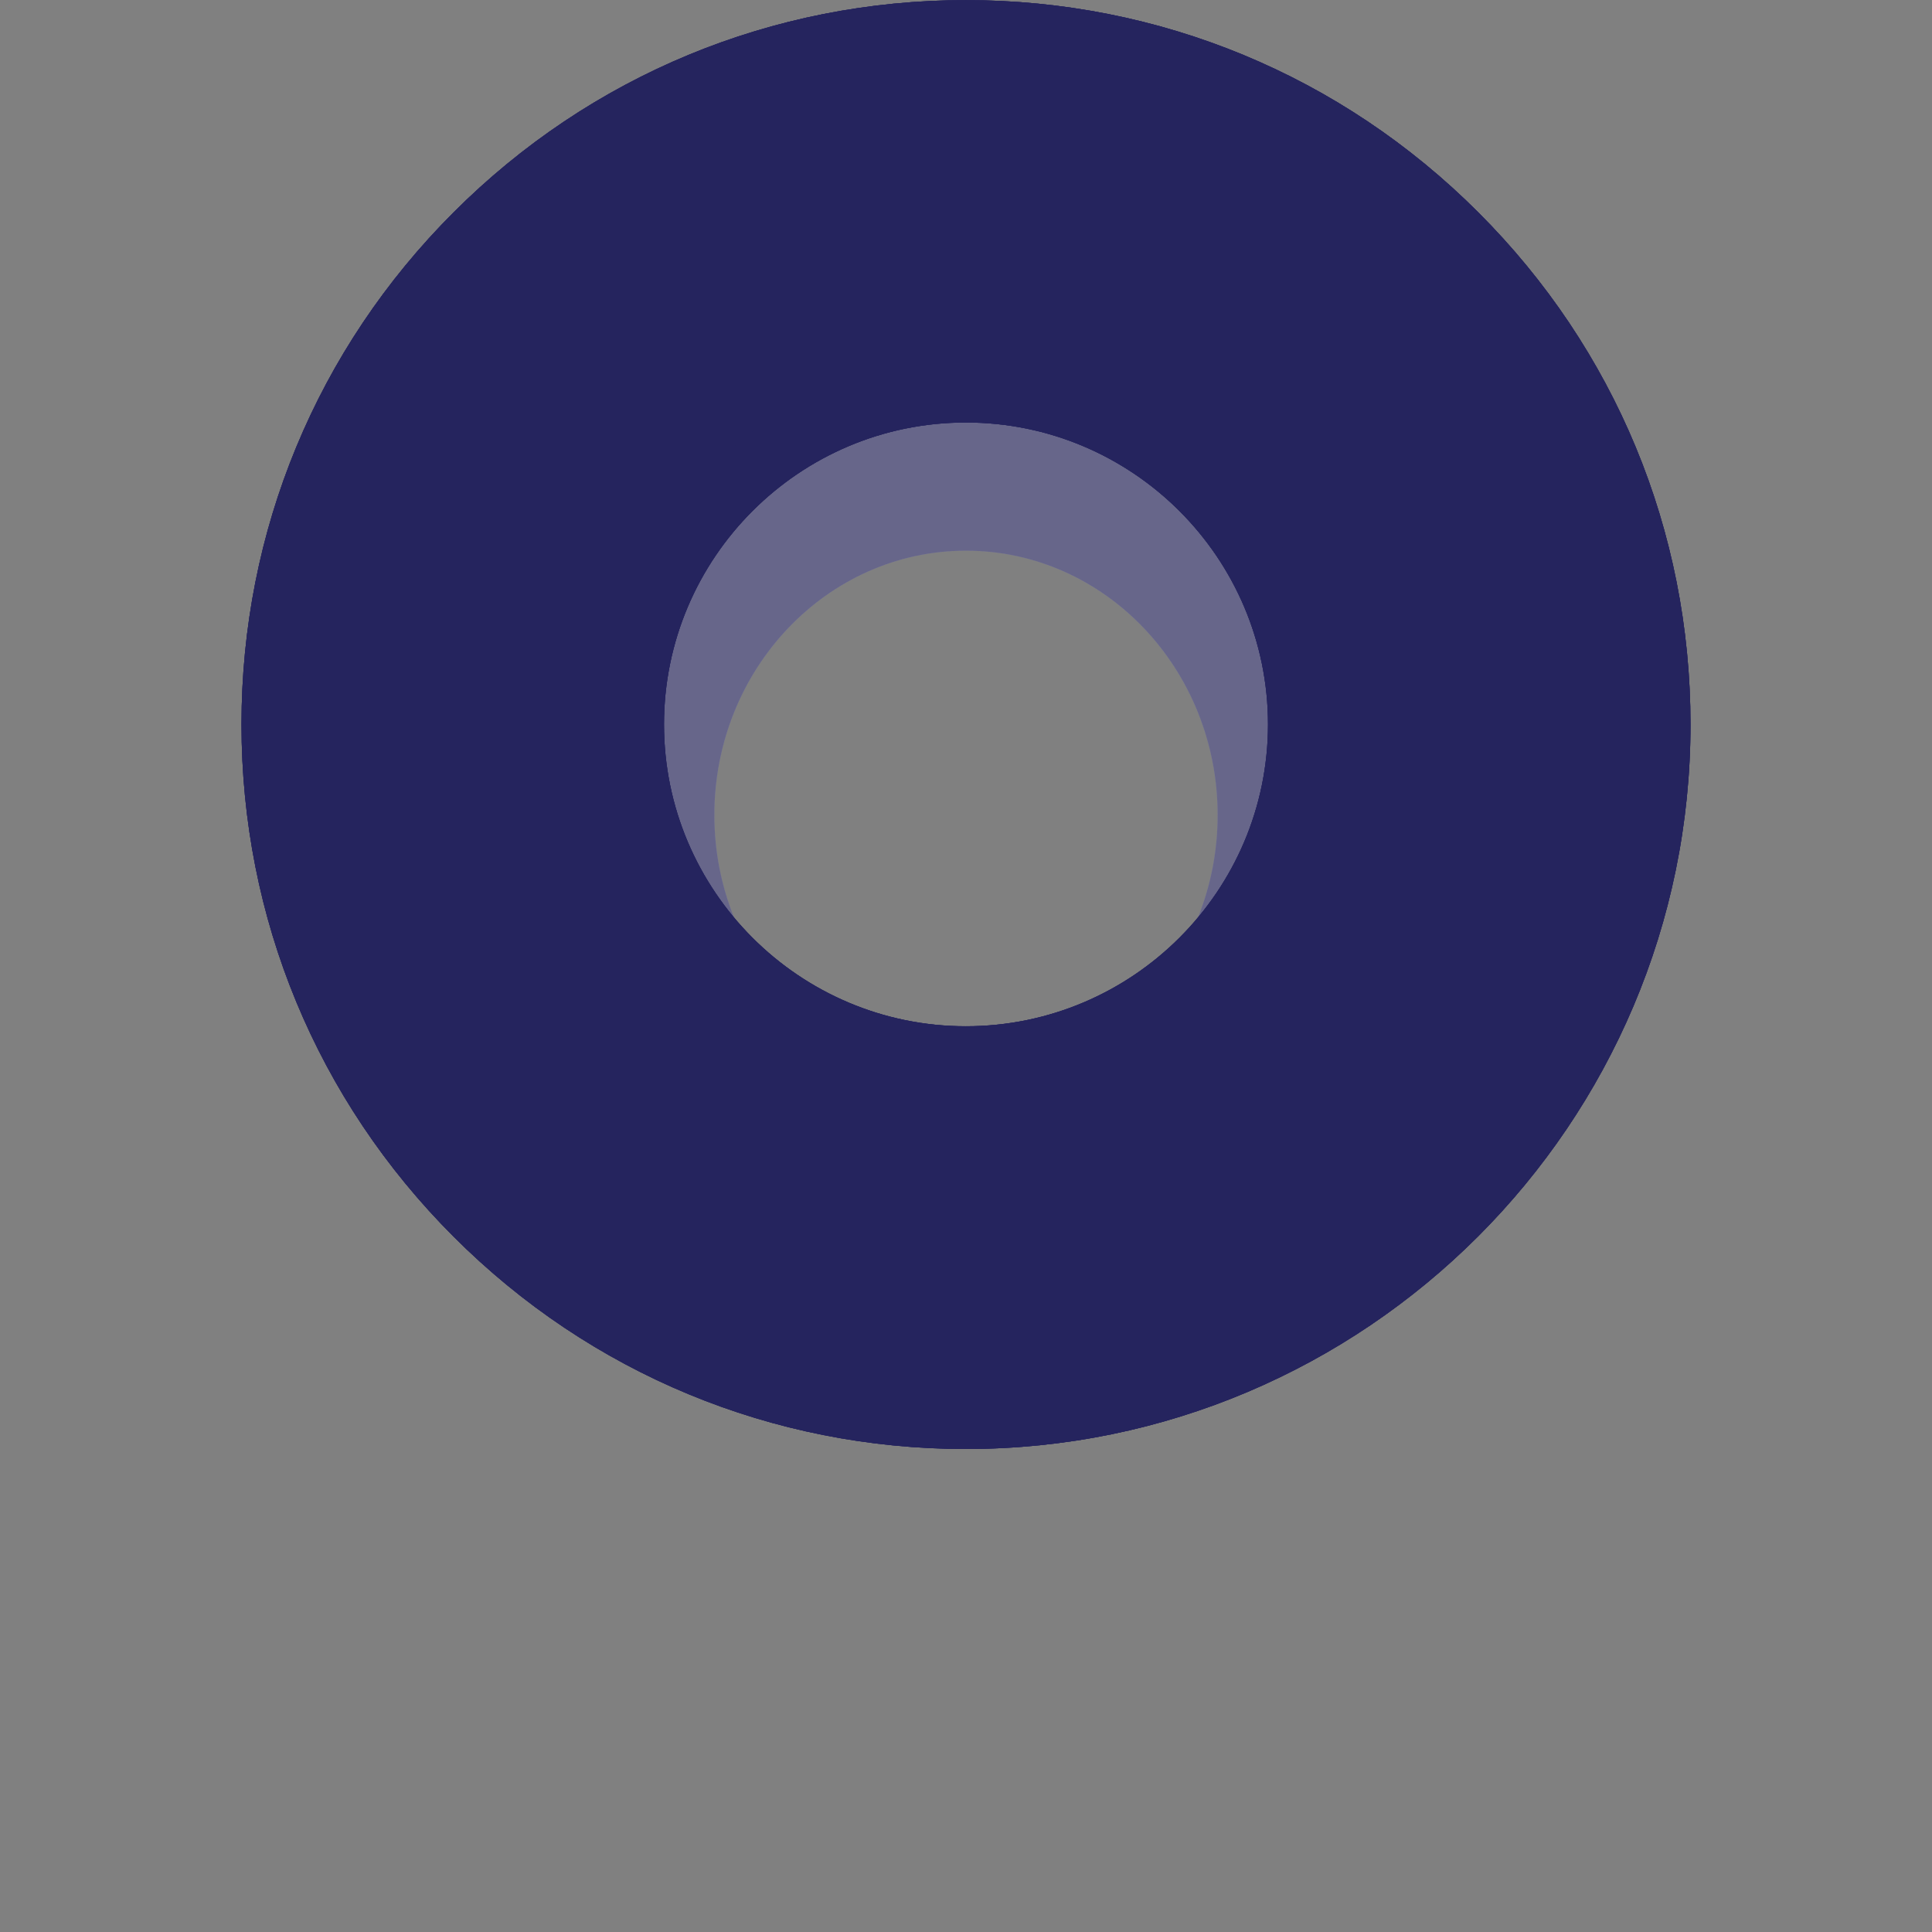 <svg xmlns="http://www.w3.org/2000/svg" xmlns:xlink="http://www.w3.org/1999/xlink" width="32" height="32" viewBox="0 0 32 32"><rect x="0" y="0" width="32" height="32" fill="#808080" stroke="none"/><defs><clipPath id="a"><rect width="32" height="32" transform="translate(31 39)" fill="#fff" stroke="#707070" stroke-width="1"/></clipPath></defs><g transform="translate(-31 -39)" clip-path="url(#a)"><g data-type="innerShadowGroup"><g transform="translate(-21337 -19656)" fill="#25245e" opacity="0.5"><path d="M 21384 19718.5 C 21381.469 19718.5 21379.086 19717.463 21377.291 19715.578 C 21375.492 19713.691 21374.502 19711.176 21374.502 19708.5 C 21374.502 19705.82 21375.492 19703.307 21377.291 19701.422 C 21379.082 19699.539 21381.465 19698.504 21384 19698.504 C 21386.535 19698.504 21388.918 19699.539 21390.711 19701.422 C 21392.51 19703.311 21393.502 19705.824 21393.502 19708.5 C 21393.502 19714.014 21389.24 19718.5 21384 19718.5 Z M 21384 19703.621 C 21381.426 19703.621 21379.332 19705.811 21379.332 19708.5 C 21379.332 19711.188 21381.426 19713.375 21384 19713.375 C 21386.574 19713.375 21388.668 19711.188 21388.668 19708.5 C 21388.668 19705.811 21386.574 19703.621 21384 19703.621 Z" stroke="none"/><path d="M 21384 19718 C 21388.963 19718 21393.002 19713.738 21393.002 19708.5 C 21393.002 19705.953 21392.059 19703.562 21390.348 19701.766 C 21388.65 19699.984 21386.396 19699.004 21384 19699.004 C 21381.604 19699.004 21379.35 19699.984 21377.652 19701.768 C 21375.943 19703.557 21375.002 19705.949 21375.002 19708.5 C 21375.002 19711.047 21375.943 19713.439 21377.654 19715.234 C 21379.354 19717.018 21381.607 19718 21384 19718 M 21384 19703.121 C 21386.85 19703.121 21389.168 19705.533 21389.168 19708.5 C 21389.168 19711.463 21386.85 19713.875 21384 19713.875 C 21381.15 19713.875 21378.832 19711.463 21378.832 19708.5 C 21378.832 19705.533 21381.15 19703.121 21384 19703.121 M 21384 19719 C 21381.33 19719 21378.818 19717.906 21376.93 19715.924 C 21375.041 19713.941 21374.002 19711.303 21374.002 19708.5 C 21374.002 19705.691 21375.041 19703.055 21376.93 19701.076 C 21378.816 19699.094 21381.33 19698.004 21384 19698.004 C 21386.672 19698.004 21389.184 19699.094 21391.072 19701.076 C 21392.961 19703.059 21394.002 19705.691 21394.002 19708.5 C 21394.002 19714.287 21389.514 19719 21384 19719 Z M 21384 19704.121 C 21381.701 19704.121 21379.832 19706.084 21379.832 19708.5 C 21379.832 19710.912 21381.701 19712.875 21384 19712.875 C 21386.299 19712.875 21388.168 19710.912 21388.168 19708.5 C 21388.168 19706.084 21386.299 19704.121 21384 19704.121 Z" stroke="none"/></g><g transform="translate(-21337 -19656)" fill="#fff" opacity="0.5"><path d="M 21384 19718.5 C 21381.469 19718.5 21379.086 19717.463 21377.291 19715.578 C 21375.492 19713.691 21374.502 19711.176 21374.502 19708.5 C 21374.502 19705.82 21375.492 19703.307 21377.291 19701.422 C 21379.082 19699.539 21381.465 19698.504 21384 19698.504 C 21386.535 19698.504 21388.918 19699.539 21390.711 19701.422 C 21392.51 19703.311 21393.502 19705.824 21393.502 19708.5 C 21393.502 19714.014 21389.24 19718.5 21384 19718.5 Z M 21384 19703.621 C 21381.426 19703.621 21379.332 19705.811 21379.332 19708.5 C 21379.332 19711.188 21381.426 19713.375 21384 19713.375 C 21386.574 19713.375 21388.668 19711.188 21388.668 19708.5 C 21388.668 19705.811 21386.574 19703.621 21384 19703.621 Z" stroke="none"/><path d="M 21384 19718 C 21388.963 19718 21393.002 19713.738 21393.002 19708.5 C 21393.002 19705.953 21392.059 19703.562 21390.348 19701.766 C 21388.65 19699.984 21386.396 19699.004 21384 19699.004 C 21381.604 19699.004 21379.35 19699.984 21377.652 19701.768 C 21375.943 19703.557 21375.002 19705.949 21375.002 19708.5 C 21375.002 19711.047 21375.943 19713.439 21377.654 19715.234 C 21379.354 19717.018 21381.607 19718 21384 19718 M 21384 19703.121 C 21386.85 19703.121 21389.168 19705.533 21389.168 19708.5 C 21389.168 19711.463 21386.85 19713.875 21384 19713.875 C 21381.15 19713.875 21378.832 19711.463 21378.832 19708.5 C 21378.832 19705.533 21381.15 19703.121 21384 19703.121 M 21384 19719 C 21381.33 19719 21378.818 19717.906 21376.93 19715.924 C 21375.041 19713.941 21374.002 19711.303 21374.002 19708.5 C 21374.002 19705.691 21375.041 19703.055 21376.93 19701.076 C 21378.816 19699.094 21381.33 19698.004 21384 19698.004 C 21386.672 19698.004 21389.184 19699.094 21391.072 19701.076 C 21392.961 19703.059 21394.002 19705.691 21394.002 19708.5 C 21394.002 19714.287 21389.514 19719 21384 19719 Z M 21384 19704.121 C 21381.701 19704.121 21379.832 19706.084 21379.832 19708.5 C 21379.832 19710.912 21381.701 19712.875 21384 19712.875 C 21386.299 19712.875 21388.168 19710.912 21388.168 19708.5 C 21388.168 19706.084 21386.299 19704.121 21384 19704.121 Z" stroke="none"/></g><g transform="translate(-21337 -19656)" fill="#25245e" opacity="0.5"><path d="M 21384 19718.5 C 21381.469 19718.5 21379.086 19717.463 21377.291 19715.578 C 21375.492 19713.691 21374.502 19711.176 21374.502 19708.5 C 21374.502 19705.82 21375.492 19703.307 21377.291 19701.422 C 21379.082 19699.539 21381.465 19698.504 21384 19698.504 C 21386.535 19698.504 21388.918 19699.539 21390.711 19701.422 C 21392.51 19703.311 21393.502 19705.824 21393.502 19708.5 C 21393.502 19714.014 21389.24 19718.5 21384 19718.5 Z M 21384 19703.621 C 21381.426 19703.621 21379.332 19705.811 21379.332 19708.5 C 21379.332 19711.188 21381.426 19713.375 21384 19713.375 C 21386.574 19713.375 21388.668 19711.188 21388.668 19708.5 C 21388.668 19705.811 21386.574 19703.621 21384 19703.621 Z" stroke="none"/><path d="M 21384 19718 C 21388.963 19718 21393.002 19713.738 21393.002 19708.5 C 21393.002 19705.953 21392.059 19703.562 21390.348 19701.766 C 21388.65 19699.984 21386.396 19699.004 21384 19699.004 C 21381.604 19699.004 21379.35 19699.984 21377.652 19701.768 C 21375.943 19703.557 21375.002 19705.949 21375.002 19708.5 C 21375.002 19711.047 21375.943 19713.439 21377.654 19715.234 C 21379.354 19717.018 21381.607 19718 21384 19718 M 21384 19703.121 C 21386.85 19703.121 21389.168 19705.533 21389.168 19708.5 C 21389.168 19711.463 21386.85 19713.875 21384 19713.875 C 21381.15 19713.875 21378.832 19711.463 21378.832 19708.5 C 21378.832 19705.533 21381.15 19703.121 21384 19703.121 M 21384 19719 C 21381.33 19719 21378.818 19717.906 21376.93 19715.924 C 21375.041 19713.941 21374.002 19711.303 21374.002 19708.5 C 21374.002 19705.691 21375.041 19703.055 21376.93 19701.076 C 21378.816 19699.094 21381.33 19698.004 21384 19698.004 C 21386.672 19698.004 21389.184 19699.094 21391.072 19701.076 C 21392.961 19703.059 21394.002 19705.691 21394.002 19708.5 C 21394.002 19714.287 21389.514 19719 21384 19719 Z M 21384 19704.121 C 21381.701 19704.121 21379.832 19706.084 21379.832 19708.5 C 21379.832 19710.912 21381.701 19712.875 21384 19712.875 C 21386.299 19712.875 21388.168 19710.912 21388.168 19708.5 C 21388.168 19706.084 21386.299 19704.121 21384 19704.121 Z" stroke="none" fill="#25245e"/></g></g><g data-type="innerShadowGroup"><g transform="translate(-21339 -19659)" fill="#25245e"><path d="M 21385.998 19721.5 C 21382.928 19721.5 21380.039 19720.303 21377.867 19718.131 C 21375.695 19715.959 21374.5 19713.07 21374.5 19709.998 C 21374.5 19706.926 21375.695 19704.039 21377.867 19701.869 C 21380.039 19699.697 21382.926 19698.502 21385.998 19698.502 C 21389.07 19698.502 21391.959 19699.697 21394.131 19701.869 C 21396.303 19704.039 21397.5 19706.928 21397.5 19709.998 C 21397.5 19716.34 21392.34 19721.5 21385.998 19721.5 Z M 21385.998 19704.498 C 21382.965 19704.498 21380.498 19706.965 21380.498 19709.998 C 21380.498 19713.031 21382.965 19715.498 21385.998 19715.498 C 21389.033 19715.498 21391.502 19713.031 21391.502 19709.998 C 21391.502 19706.965 21389.033 19704.498 21385.998 19704.498 Z" stroke="none"/><path d="M 21385.998 19721 C 21392.064 19721 21397 19716.064 21397 19709.998 C 21397 19707.061 21395.855 19704.299 21393.777 19702.223 C 21391.701 19700.146 21388.938 19699.002 21385.998 19699.002 C 21383.061 19699.002 21380.297 19700.146 21378.221 19702.223 C 21376.145 19704.299 21375 19707.059 21375 19709.998 C 21375 19712.938 21376.145 19715.701 21378.221 19717.777 C 21380.299 19719.855 21383.061 19721 21385.998 19721 M 21385.998 19703.998 C 21389.309 19703.998 21392.002 19706.689 21392.002 19709.998 C 21392.002 19713.307 21389.309 19715.998 21385.998 19715.998 C 21382.689 19715.998 21379.998 19713.307 21379.998 19709.998 C 21379.998 19706.689 21382.689 19703.998 21385.998 19703.998 M 21385.998 19722 C 21382.795 19722 21379.781 19720.752 21377.514 19718.484 C 21375.248 19716.219 21374 19713.205 21374 19709.998 C 21374 19706.793 21375.248 19703.779 21377.514 19701.516 C 21379.779 19699.25 21382.793 19698.002 21385.998 19698.002 C 21389.205 19698.002 21392.219 19699.25 21394.484 19701.516 C 21396.752 19703.781 21398 19706.793 21398 19709.998 C 21398 19716.615 21392.615 19722 21385.998 19722 Z M 21385.998 19704.998 C 21383.24 19704.998 21380.998 19707.24 21380.998 19709.998 C 21380.998 19712.756 21383.24 19714.998 21385.998 19714.998 C 21388.758 19714.998 21391.002 19712.756 21391.002 19709.998 C 21391.002 19707.24 21388.758 19704.998 21385.998 19704.998 Z" stroke="none"/></g><g transform="translate(-21339 -19659)" fill="#25245e"><path d="M 21385.998 19721.5 C 21382.928 19721.5 21380.039 19720.303 21377.867 19718.131 C 21375.695 19715.959 21374.5 19713.07 21374.5 19709.998 C 21374.5 19706.926 21375.695 19704.039 21377.867 19701.869 C 21380.039 19699.697 21382.926 19698.502 21385.998 19698.502 C 21389.07 19698.502 21391.959 19699.697 21394.131 19701.869 C 21396.303 19704.039 21397.5 19706.928 21397.5 19709.998 C 21397.5 19716.34 21392.34 19721.5 21385.998 19721.5 Z M 21385.998 19704.498 C 21382.965 19704.498 21380.498 19706.965 21380.498 19709.998 C 21380.498 19713.031 21382.965 19715.498 21385.998 19715.498 C 21389.033 19715.498 21391.502 19713.031 21391.502 19709.998 C 21391.502 19706.965 21389.033 19704.498 21385.998 19704.498 Z" stroke="none"/><path d="M 21385.998 19721 C 21392.064 19721 21397 19716.064 21397 19709.998 C 21397 19707.061 21395.855 19704.299 21393.777 19702.223 C 21391.701 19700.146 21388.938 19699.002 21385.998 19699.002 C 21383.061 19699.002 21380.297 19700.146 21378.221 19702.223 C 21376.145 19704.299 21375 19707.059 21375 19709.998 C 21375 19712.938 21376.145 19715.701 21378.221 19717.777 C 21380.299 19719.855 21383.061 19721 21385.998 19721 M 21385.998 19703.998 C 21389.309 19703.998 21392.002 19706.689 21392.002 19709.998 C 21392.002 19713.307 21389.309 19715.998 21385.998 19715.998 C 21382.689 19715.998 21379.998 19713.307 21379.998 19709.998 C 21379.998 19706.689 21382.689 19703.998 21385.998 19703.998 M 21385.998 19722 C 21382.795 19722 21379.781 19720.752 21377.514 19718.484 C 21375.248 19716.219 21374 19713.205 21374 19709.998 C 21374 19706.793 21375.248 19703.779 21377.514 19701.516 C 21379.779 19699.25 21382.793 19698.002 21385.998 19698.002 C 21389.205 19698.002 21392.219 19699.25 21394.484 19701.516 C 21396.752 19703.781 21398 19706.793 21398 19709.998 C 21398 19716.615 21392.615 19722 21385.998 19722 Z M 21385.998 19704.998 C 21383.24 19704.998 21380.998 19707.24 21380.998 19709.998 C 21380.998 19712.756 21383.24 19714.998 21385.998 19714.998 C 21388.758 19714.998 21391.002 19712.756 21391.002 19709.998 C 21391.002 19707.24 21388.758 19704.998 21385.998 19704.998 Z" stroke="none"/></g><g transform="translate(-21339 -19659)" fill="#25245e"><path d="M 21385.998 19721.5 C 21382.928 19721.5 21380.039 19720.303 21377.867 19718.131 C 21375.695 19715.959 21374.5 19713.07 21374.5 19709.998 C 21374.5 19706.926 21375.695 19704.039 21377.867 19701.869 C 21380.039 19699.697 21382.926 19698.502 21385.998 19698.502 C 21389.07 19698.502 21391.959 19699.697 21394.131 19701.869 C 21396.303 19704.039 21397.5 19706.928 21397.5 19709.998 C 21397.5 19716.34 21392.34 19721.5 21385.998 19721.5 Z M 21385.998 19704.498 C 21382.965 19704.498 21380.498 19706.965 21380.498 19709.998 C 21380.498 19713.031 21382.965 19715.498 21385.998 19715.498 C 21389.033 19715.498 21391.502 19713.031 21391.502 19709.998 C 21391.502 19706.965 21389.033 19704.498 21385.998 19704.498 Z" stroke="none"/><path d="M 21385.998 19721 C 21392.064 19721 21397 19716.064 21397 19709.998 C 21397 19707.061 21395.855 19704.299 21393.777 19702.223 C 21391.701 19700.146 21388.938 19699.002 21385.998 19699.002 C 21383.061 19699.002 21380.297 19700.146 21378.221 19702.223 C 21376.145 19704.299 21375 19707.059 21375 19709.998 C 21375 19712.938 21376.145 19715.701 21378.221 19717.777 C 21380.299 19719.855 21383.061 19721 21385.998 19721 M 21385.998 19703.998 C 21389.309 19703.998 21392.002 19706.689 21392.002 19709.998 C 21392.002 19713.307 21389.309 19715.998 21385.998 19715.998 C 21382.689 19715.998 21379.998 19713.307 21379.998 19709.998 C 21379.998 19706.689 21382.689 19703.998 21385.998 19703.998 M 21385.998 19722 C 21382.795 19722 21379.781 19720.752 21377.514 19718.484 C 21375.248 19716.219 21374 19713.205 21374 19709.998 C 21374 19706.793 21375.248 19703.779 21377.514 19701.516 C 21379.779 19699.25 21382.793 19698.002 21385.998 19698.002 C 21389.205 19698.002 21392.219 19699.25 21394.484 19701.516 C 21396.752 19703.781 21398 19706.793 21398 19709.998 C 21398 19716.615 21392.615 19722 21385.998 19722 Z M 21385.998 19704.998 C 21383.24 19704.998 21380.998 19707.24 21380.998 19709.998 C 21380.998 19712.756 21383.24 19714.998 21385.998 19714.998 C 21388.758 19714.998 21391.002 19712.756 21391.002 19709.998 C 21391.002 19707.24 21388.758 19704.998 21385.998 19704.998 Z" stroke="none" fill="#25245e"/></g></g></g></svg>
